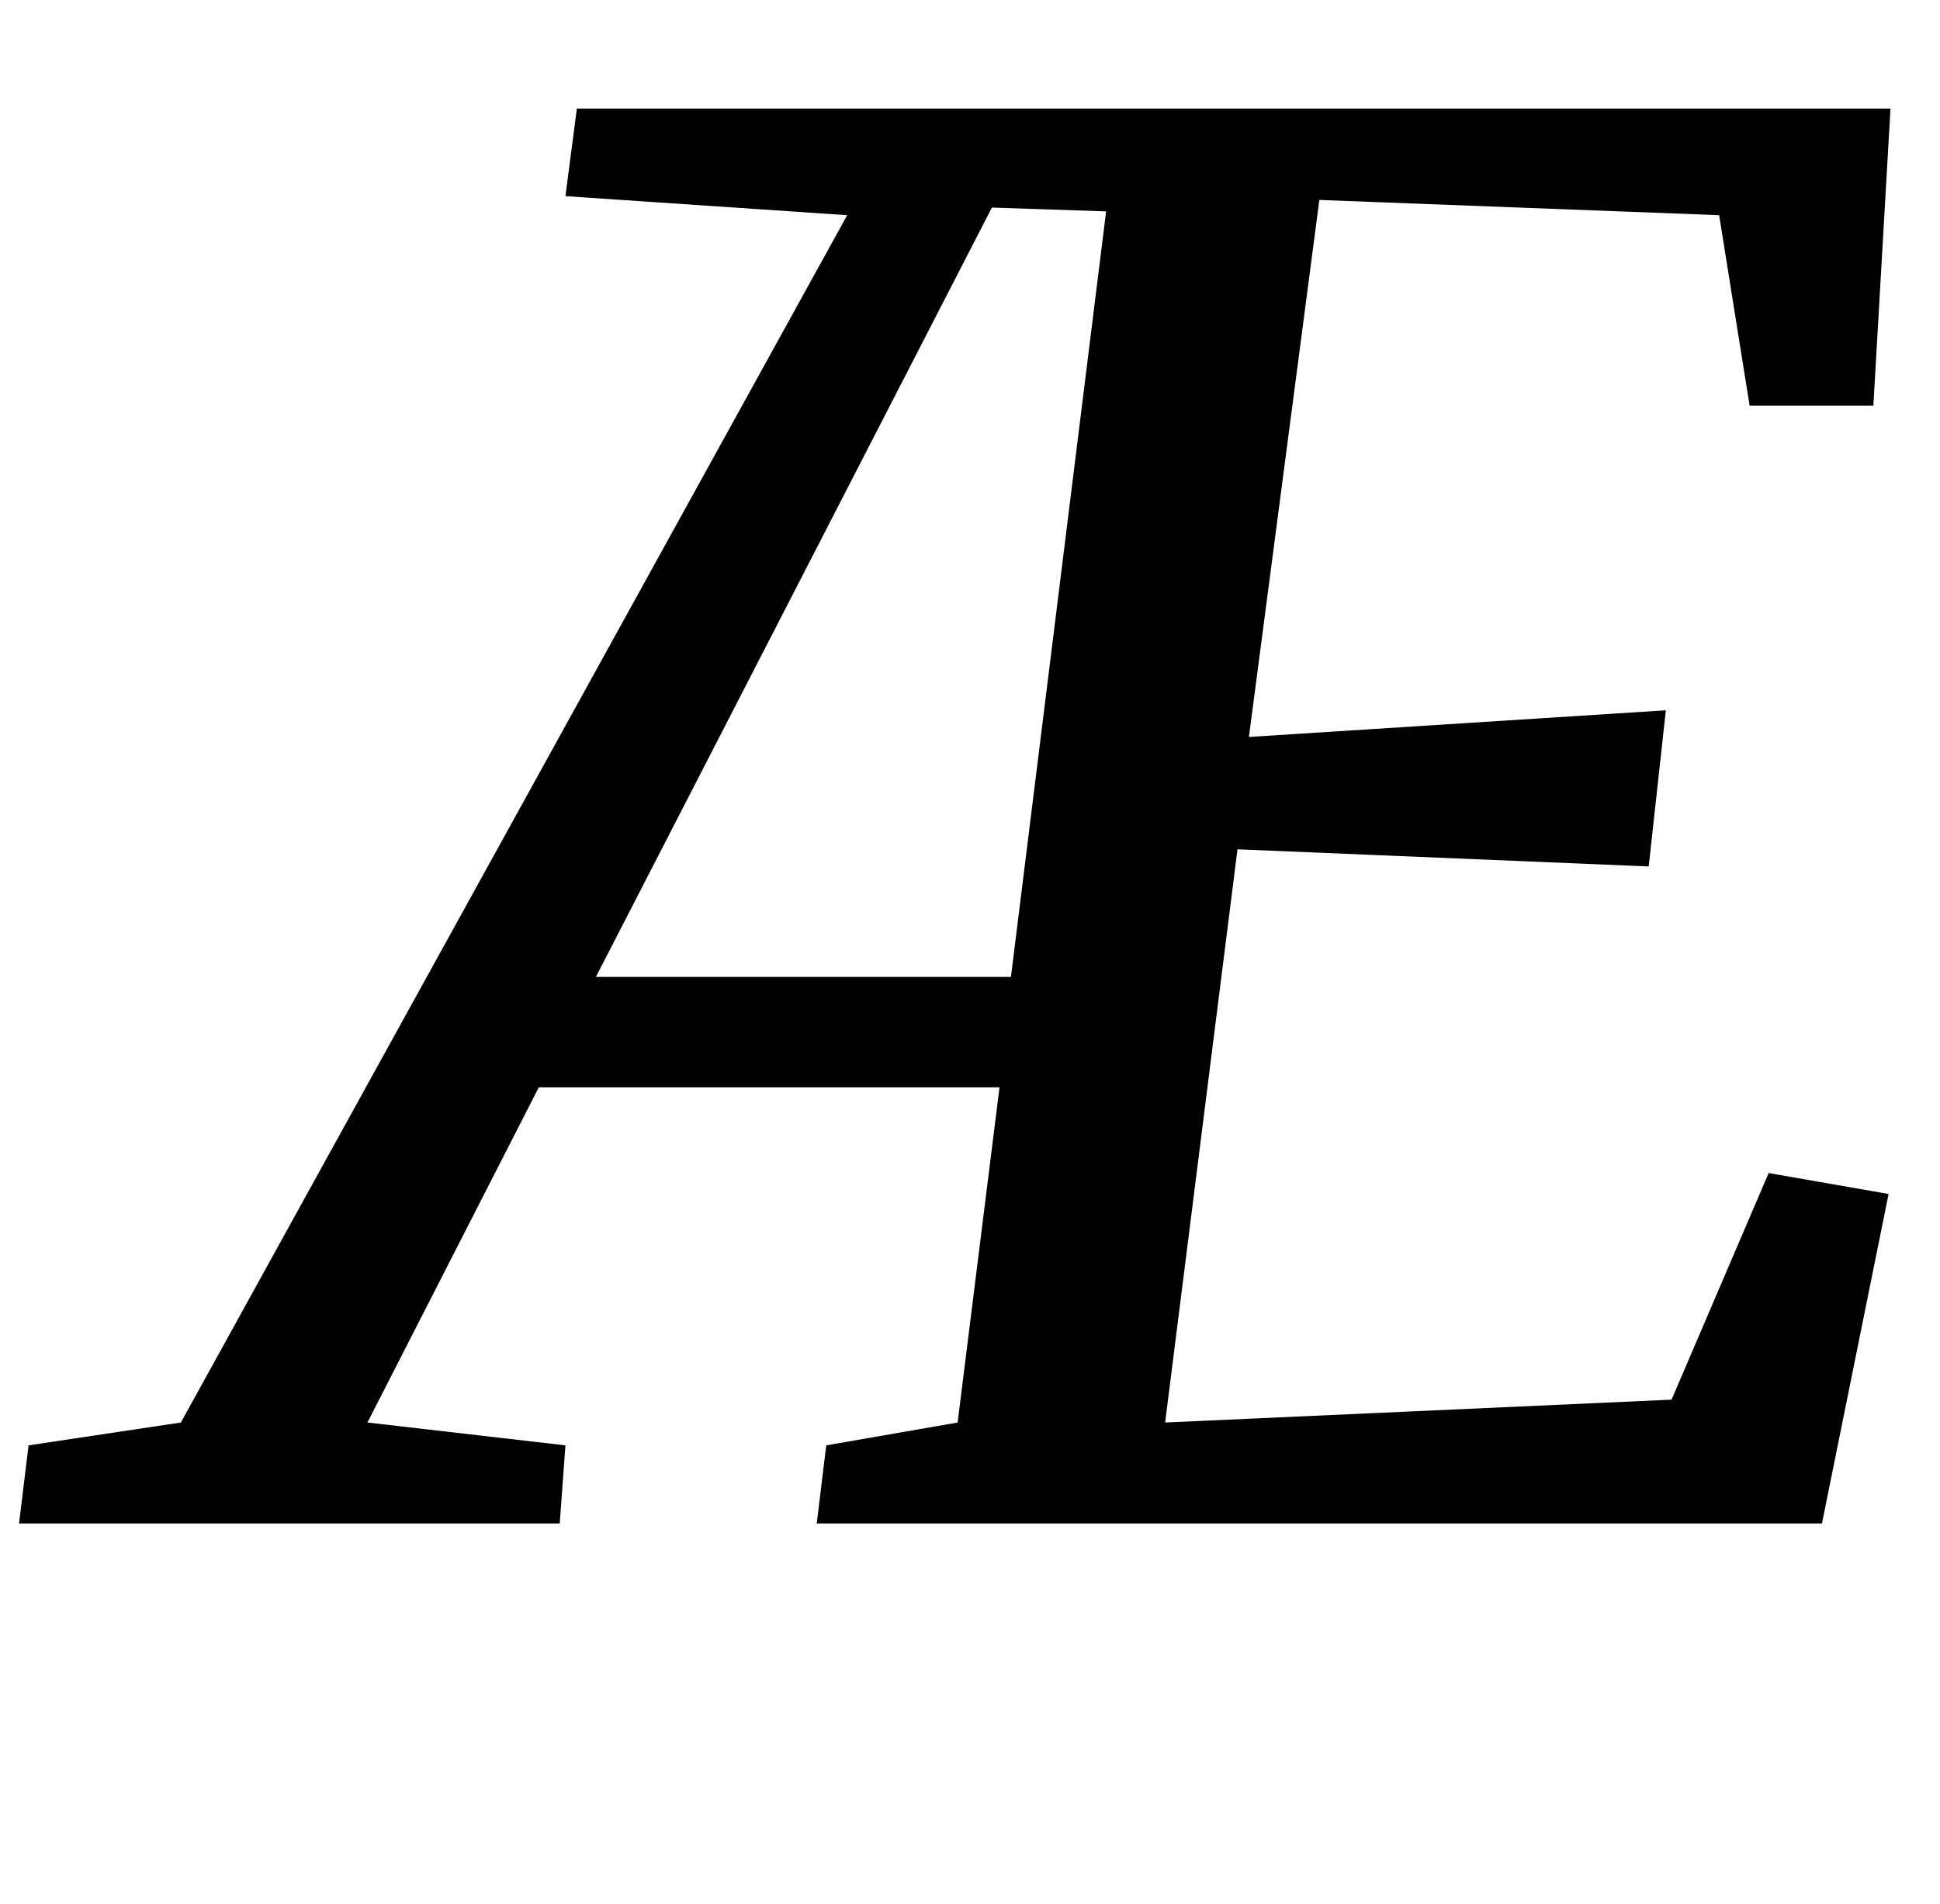 <?xml version="1.0" standalone="no"?>
<!DOCTYPE svg PUBLIC "-//W3C//DTD SVG 1.1//EN" "http://www.w3.org/Graphics/SVG/1.1/DTD/svg11.dtd" >
<svg xmlns="http://www.w3.org/2000/svg" xmlns:xlink="http://www.w3.org/1999/xlink" version="1.1" viewBox="-97 0 1019 1000">
  <g transform="matrix(1 0 0 -1 0 800)">
   <path fill="currentColor"
d="M337 41l69 12l22 176h-242l-90 -176l104 -12l-3 -41h-284l5 41l80 12l350 634l-148 10l6 46h690l-9 -156h-65l-16 100l-210 8l-37 -282l219 14l-9 -82l-216 9l-38 -301l266 12l51 119l63 -11l-35 -173h-528zM216 287h218l50 402l-60 2zM666 983l62 -55q-22 -31 -77 -68
t-94 -53l-41 27z" />
  </g>

</svg>
